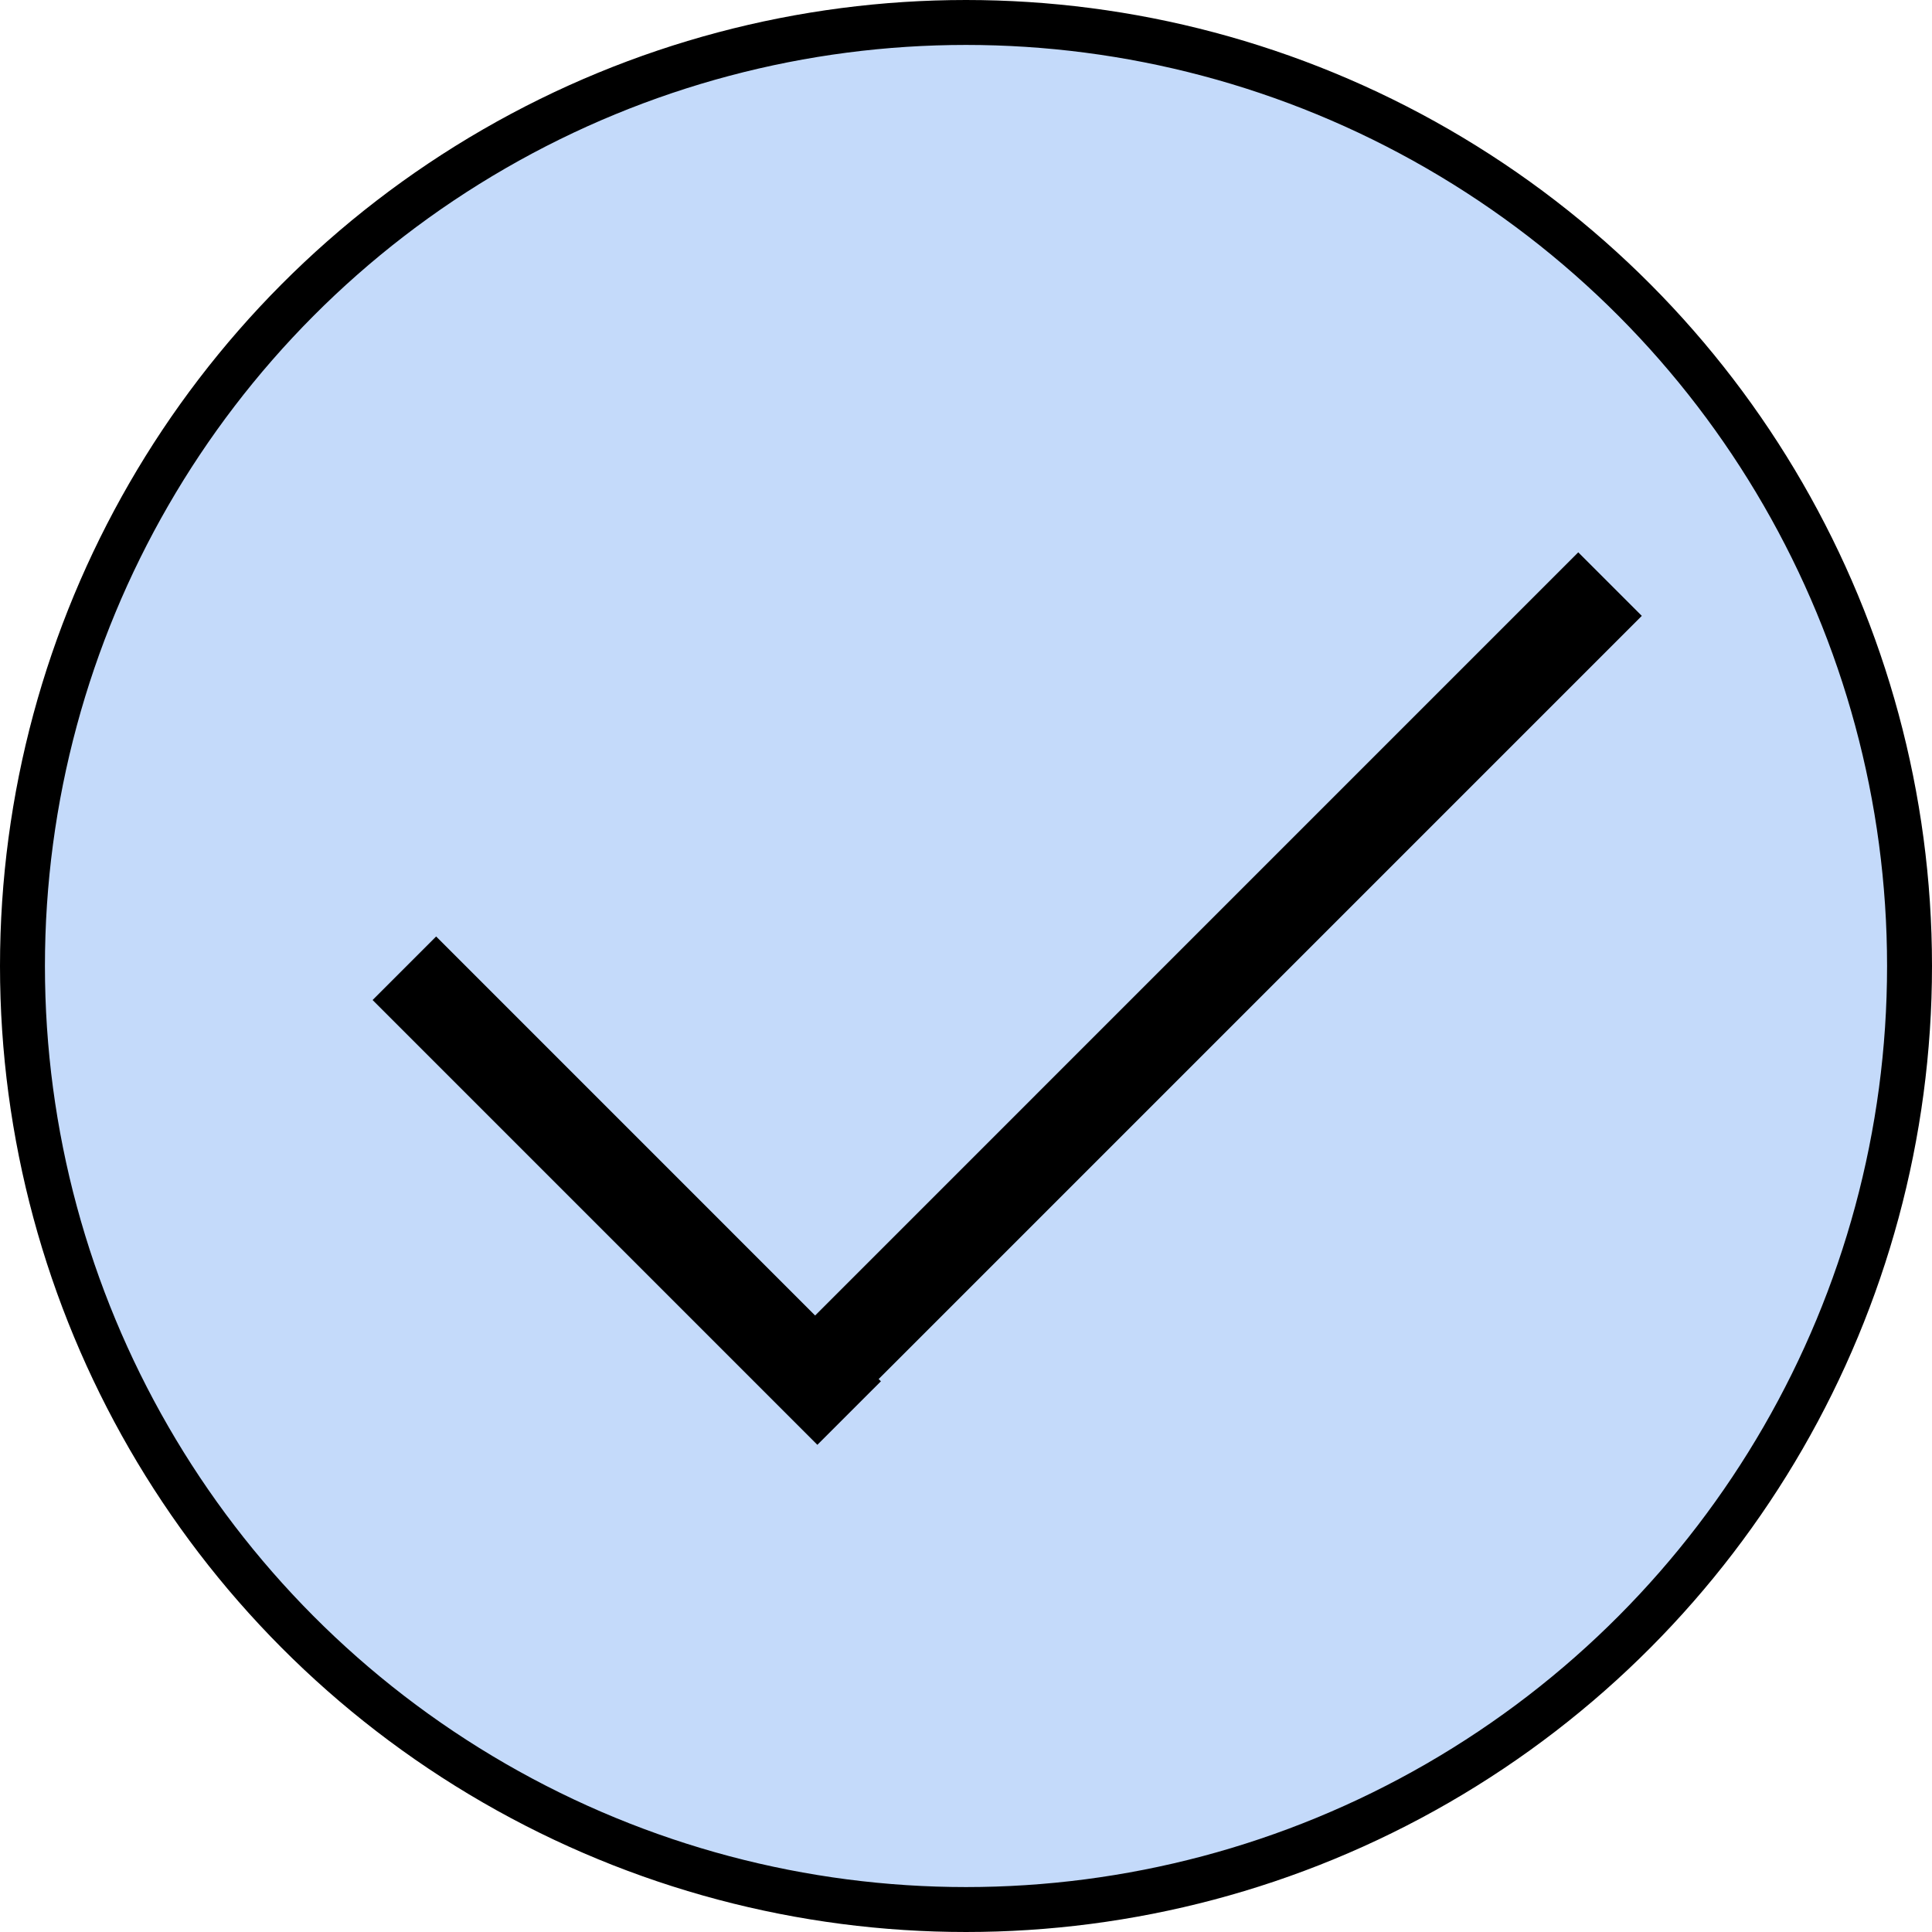 <svg width="43" height="43" viewBox="0 0 43 43" fill="none" xmlns="http://www.w3.org/2000/svg">
<circle cx="21.5" cy="21.5" r="21" fill="#C4DAFA" stroke="black"/>
<path d="M18.899 31.45L9 21.55" stroke="black" stroke-width="2"/>
<path d="M17.45 31.385L35.834 13" stroke="black" stroke-width="2"/>
</svg>
